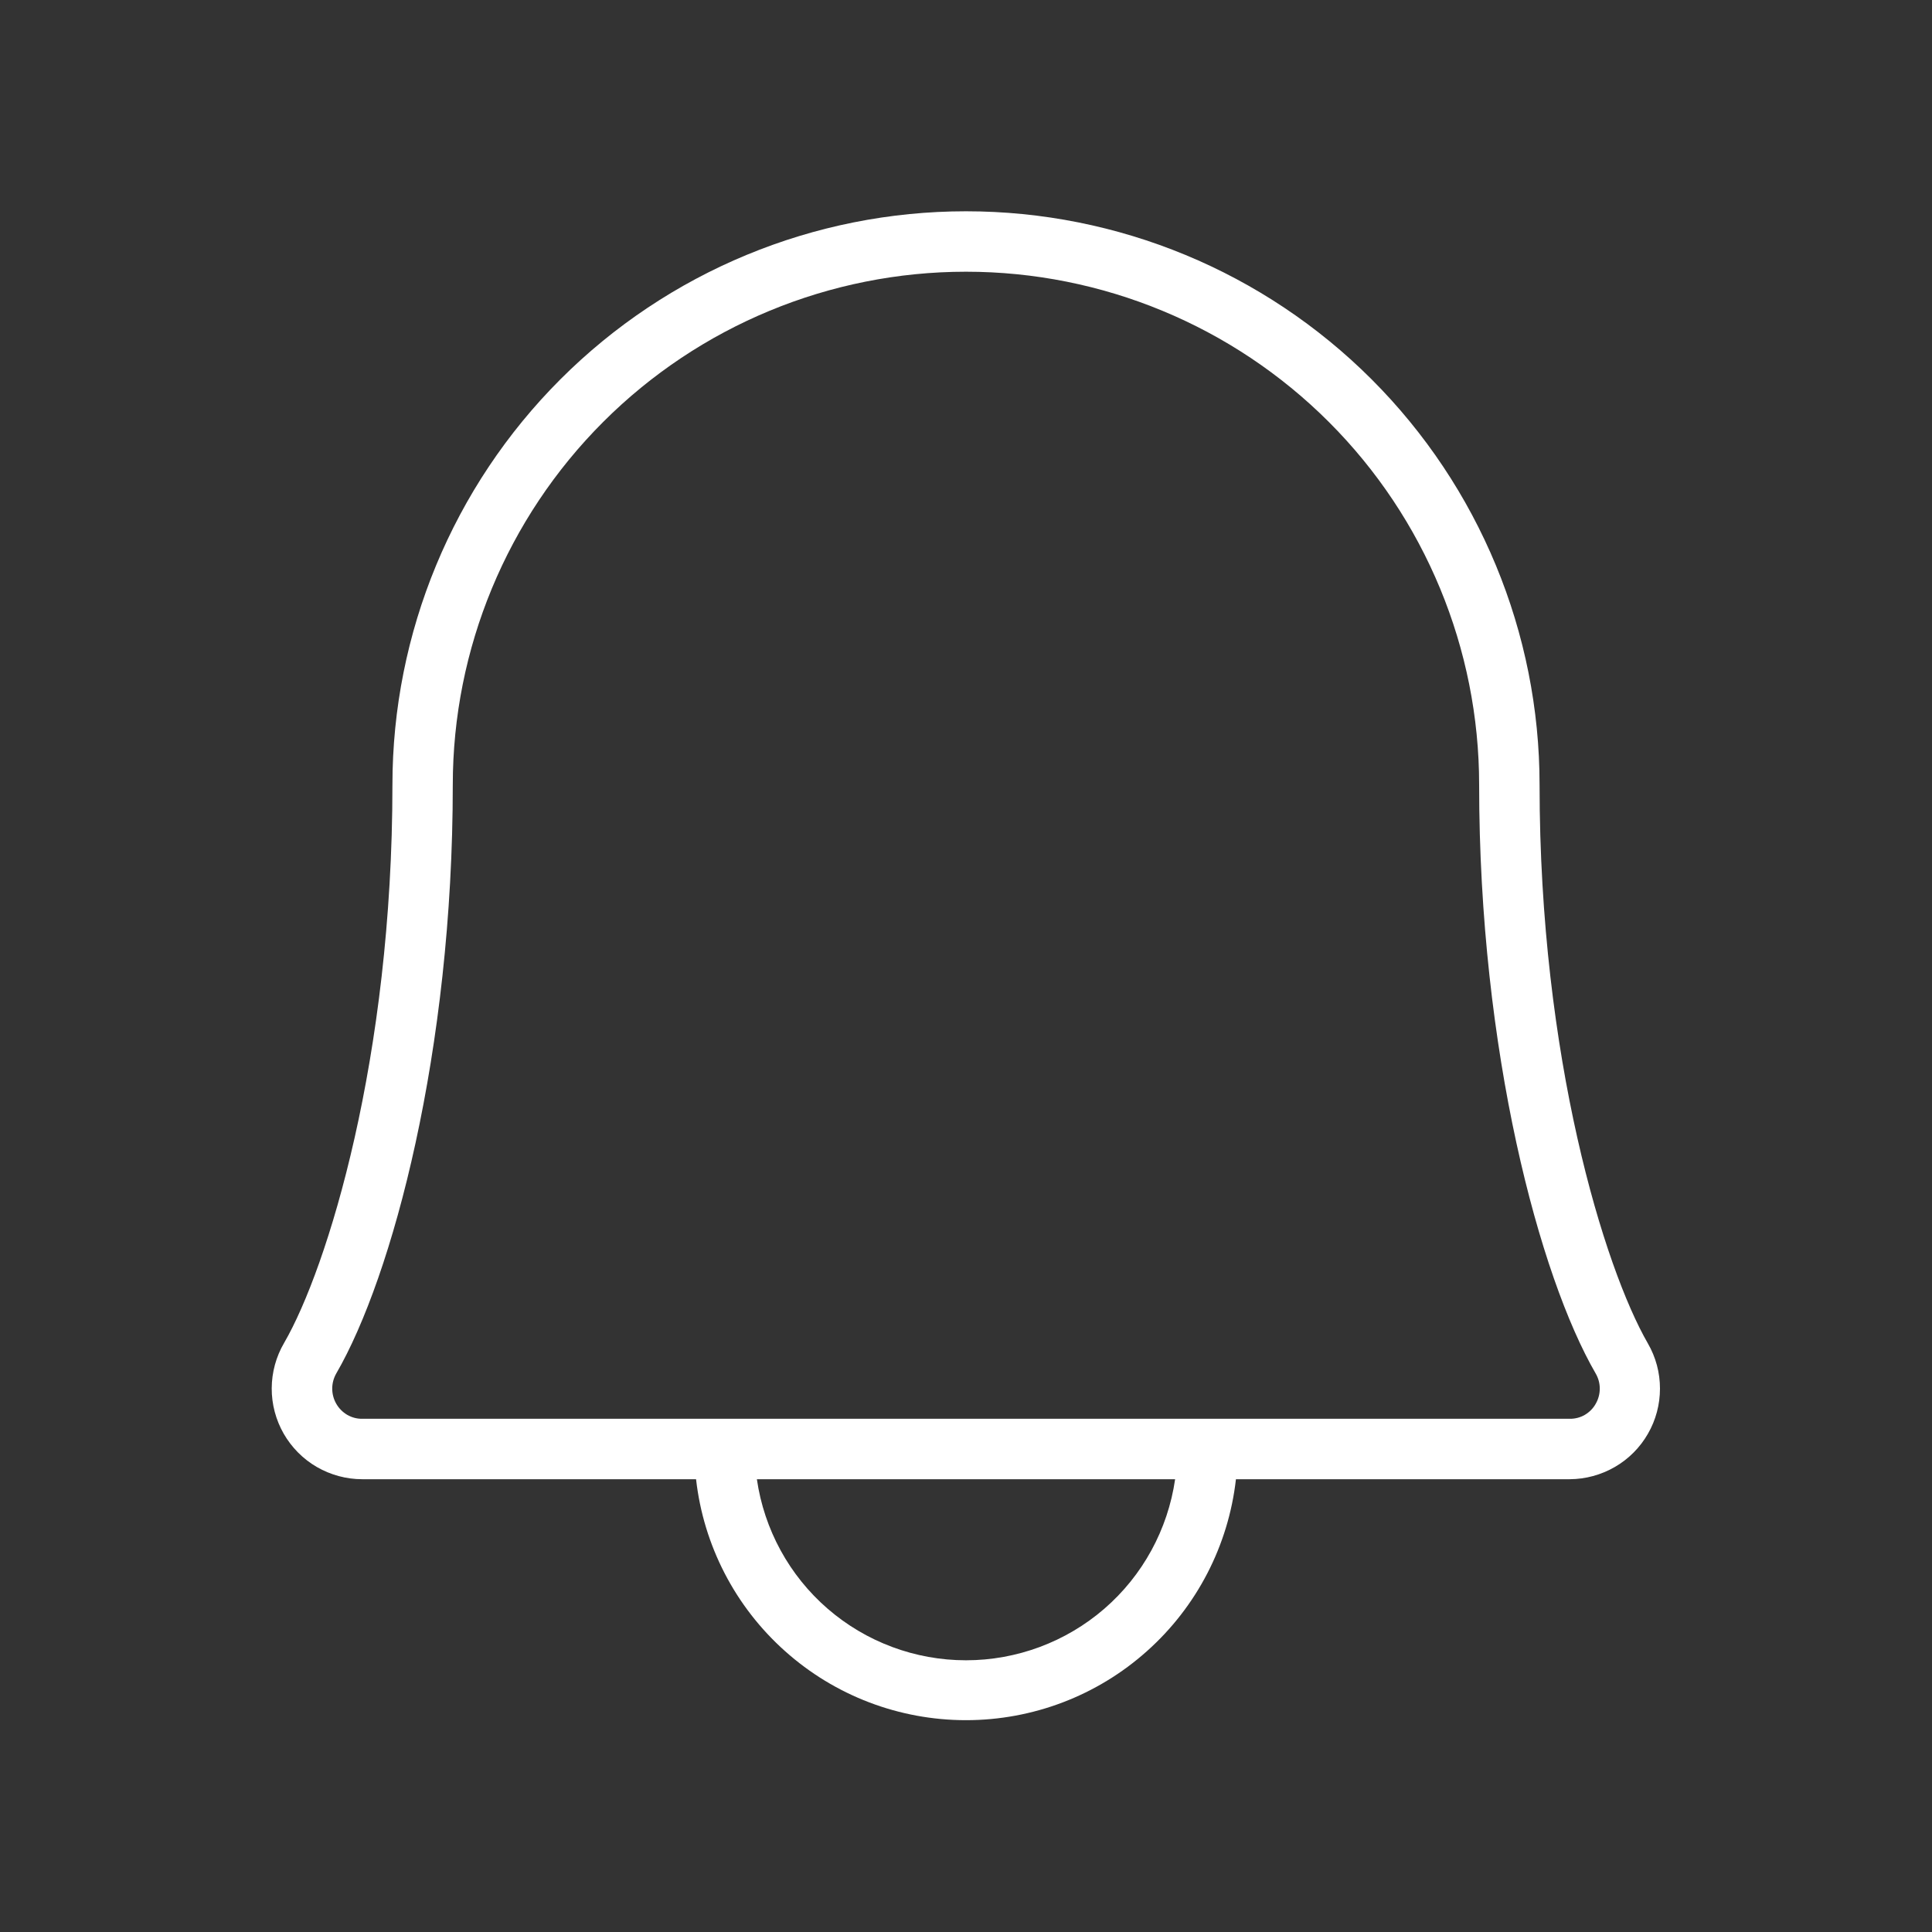 <svg width="25" height="25" viewBox="0 0 25 25" fill="none" xmlns="http://www.w3.org/2000/svg">
<rect x="0" y="0" width="25" height="25" fill="#333333" stroke="none"/>
<path d="M21.323 17.383C20.76 16.406 19.922 13.685 19.922 10.156C19.922 8.188 19.14 6.3 17.748 4.908C16.356 3.516 14.468 2.734 12.5 2.734C10.531 2.734 8.644 3.516 7.252 4.908C5.86 6.3 5.078 8.188 5.078 10.156C5.078 13.685 4.239 16.406 3.676 17.378C3.572 17.556 3.517 17.758 3.516 17.964C3.515 18.171 3.569 18.373 3.671 18.552C3.774 18.731 3.922 18.88 4.1 18.983C4.279 19.086 4.481 19.141 4.687 19.141H9.007C9.104 19.999 9.514 20.791 10.159 21.366C10.803 21.942 11.636 22.259 12.5 22.259C13.364 22.259 14.197 21.942 14.841 21.366C15.486 20.791 15.896 19.999 15.993 19.141H20.312C20.518 19.14 20.719 19.085 20.897 18.982C21.075 18.879 21.222 18.731 21.324 18.553C21.427 18.375 21.48 18.173 21.48 17.968C21.48 17.762 21.426 17.561 21.323 17.383ZM12.5 21.484C11.842 21.484 11.207 21.247 10.71 20.817C10.213 20.387 9.888 19.791 9.794 19.141H15.206C15.112 19.791 14.787 20.387 14.29 20.817C13.793 21.247 13.157 21.484 12.5 21.484ZM20.649 18.164C20.616 18.224 20.567 18.273 20.508 18.308C20.449 18.342 20.382 18.36 20.313 18.359H4.687C4.619 18.36 4.552 18.342 4.493 18.308C4.434 18.273 4.385 18.224 4.351 18.164C4.317 18.105 4.299 18.037 4.299 17.969C4.299 17.9 4.317 17.833 4.351 17.773C5.078 16.52 5.859 13.605 5.859 10.156C5.859 8.395 6.559 6.706 7.804 5.461C9.05 4.215 10.739 3.516 12.5 3.516C14.261 3.516 15.95 4.215 17.196 5.461C18.441 6.706 19.14 8.395 19.14 10.156C19.14 13.604 19.922 16.52 20.648 17.773C20.683 17.833 20.701 17.9 20.701 17.969C20.701 18.037 20.683 18.105 20.649 18.164Z" fill="white"/>
</svg>
